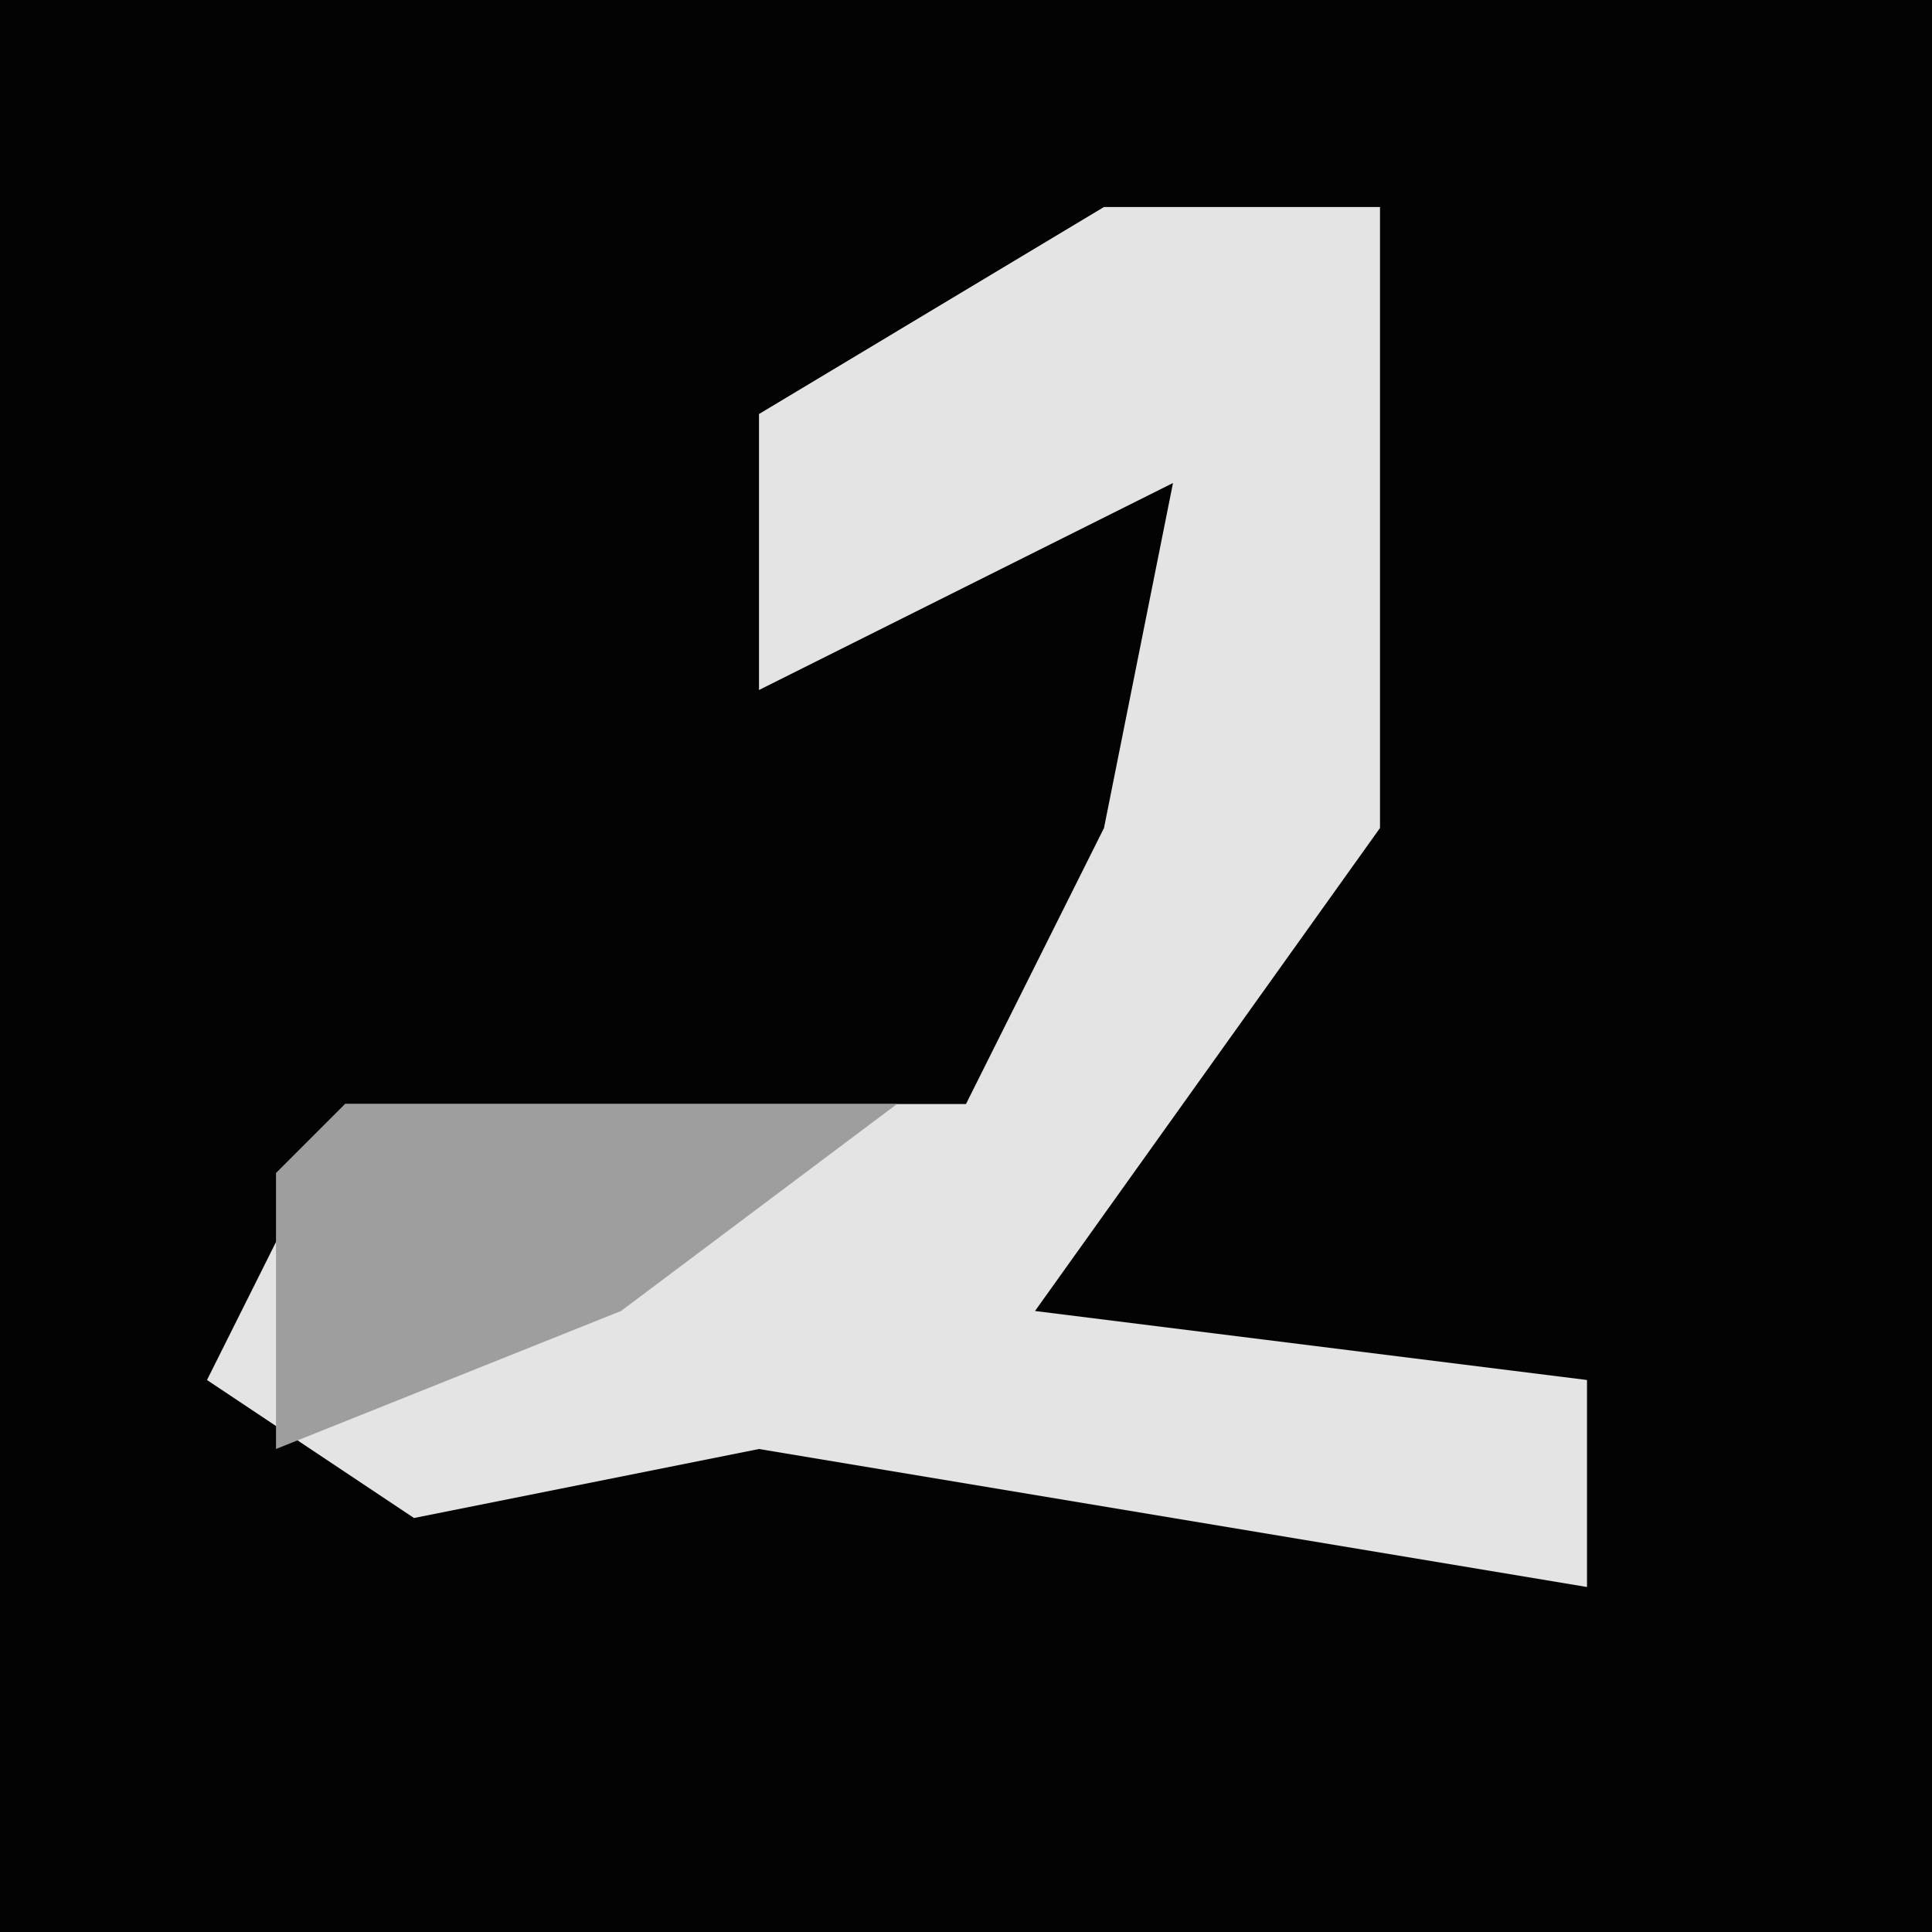 <?xml version="1.0" encoding="UTF-8"?>
<svg version="1.1" xmlns="http://www.w3.org/2000/svg" width="28" height="28">
<path d="M0,0 L28,0 L28,28 L0,28 Z " fill="#030303" transform="translate(0,0)"/>
<path d="M0,0 L4,0 L4,9 L-1,16 L7,17 L7,20 L-5,18 L-10,19 L-13,17 L-11,13 L-2,13 L0,9 L1,4 L-5,7 L-5,3 Z " fill="#E4E4E4" transform="translate(16,3)"/>
<path d="M0,0 L8,0 L4,3 L-1,5 L-1,1 Z " fill="#9E9E9E" transform="translate(5,16)"/>
</svg>
